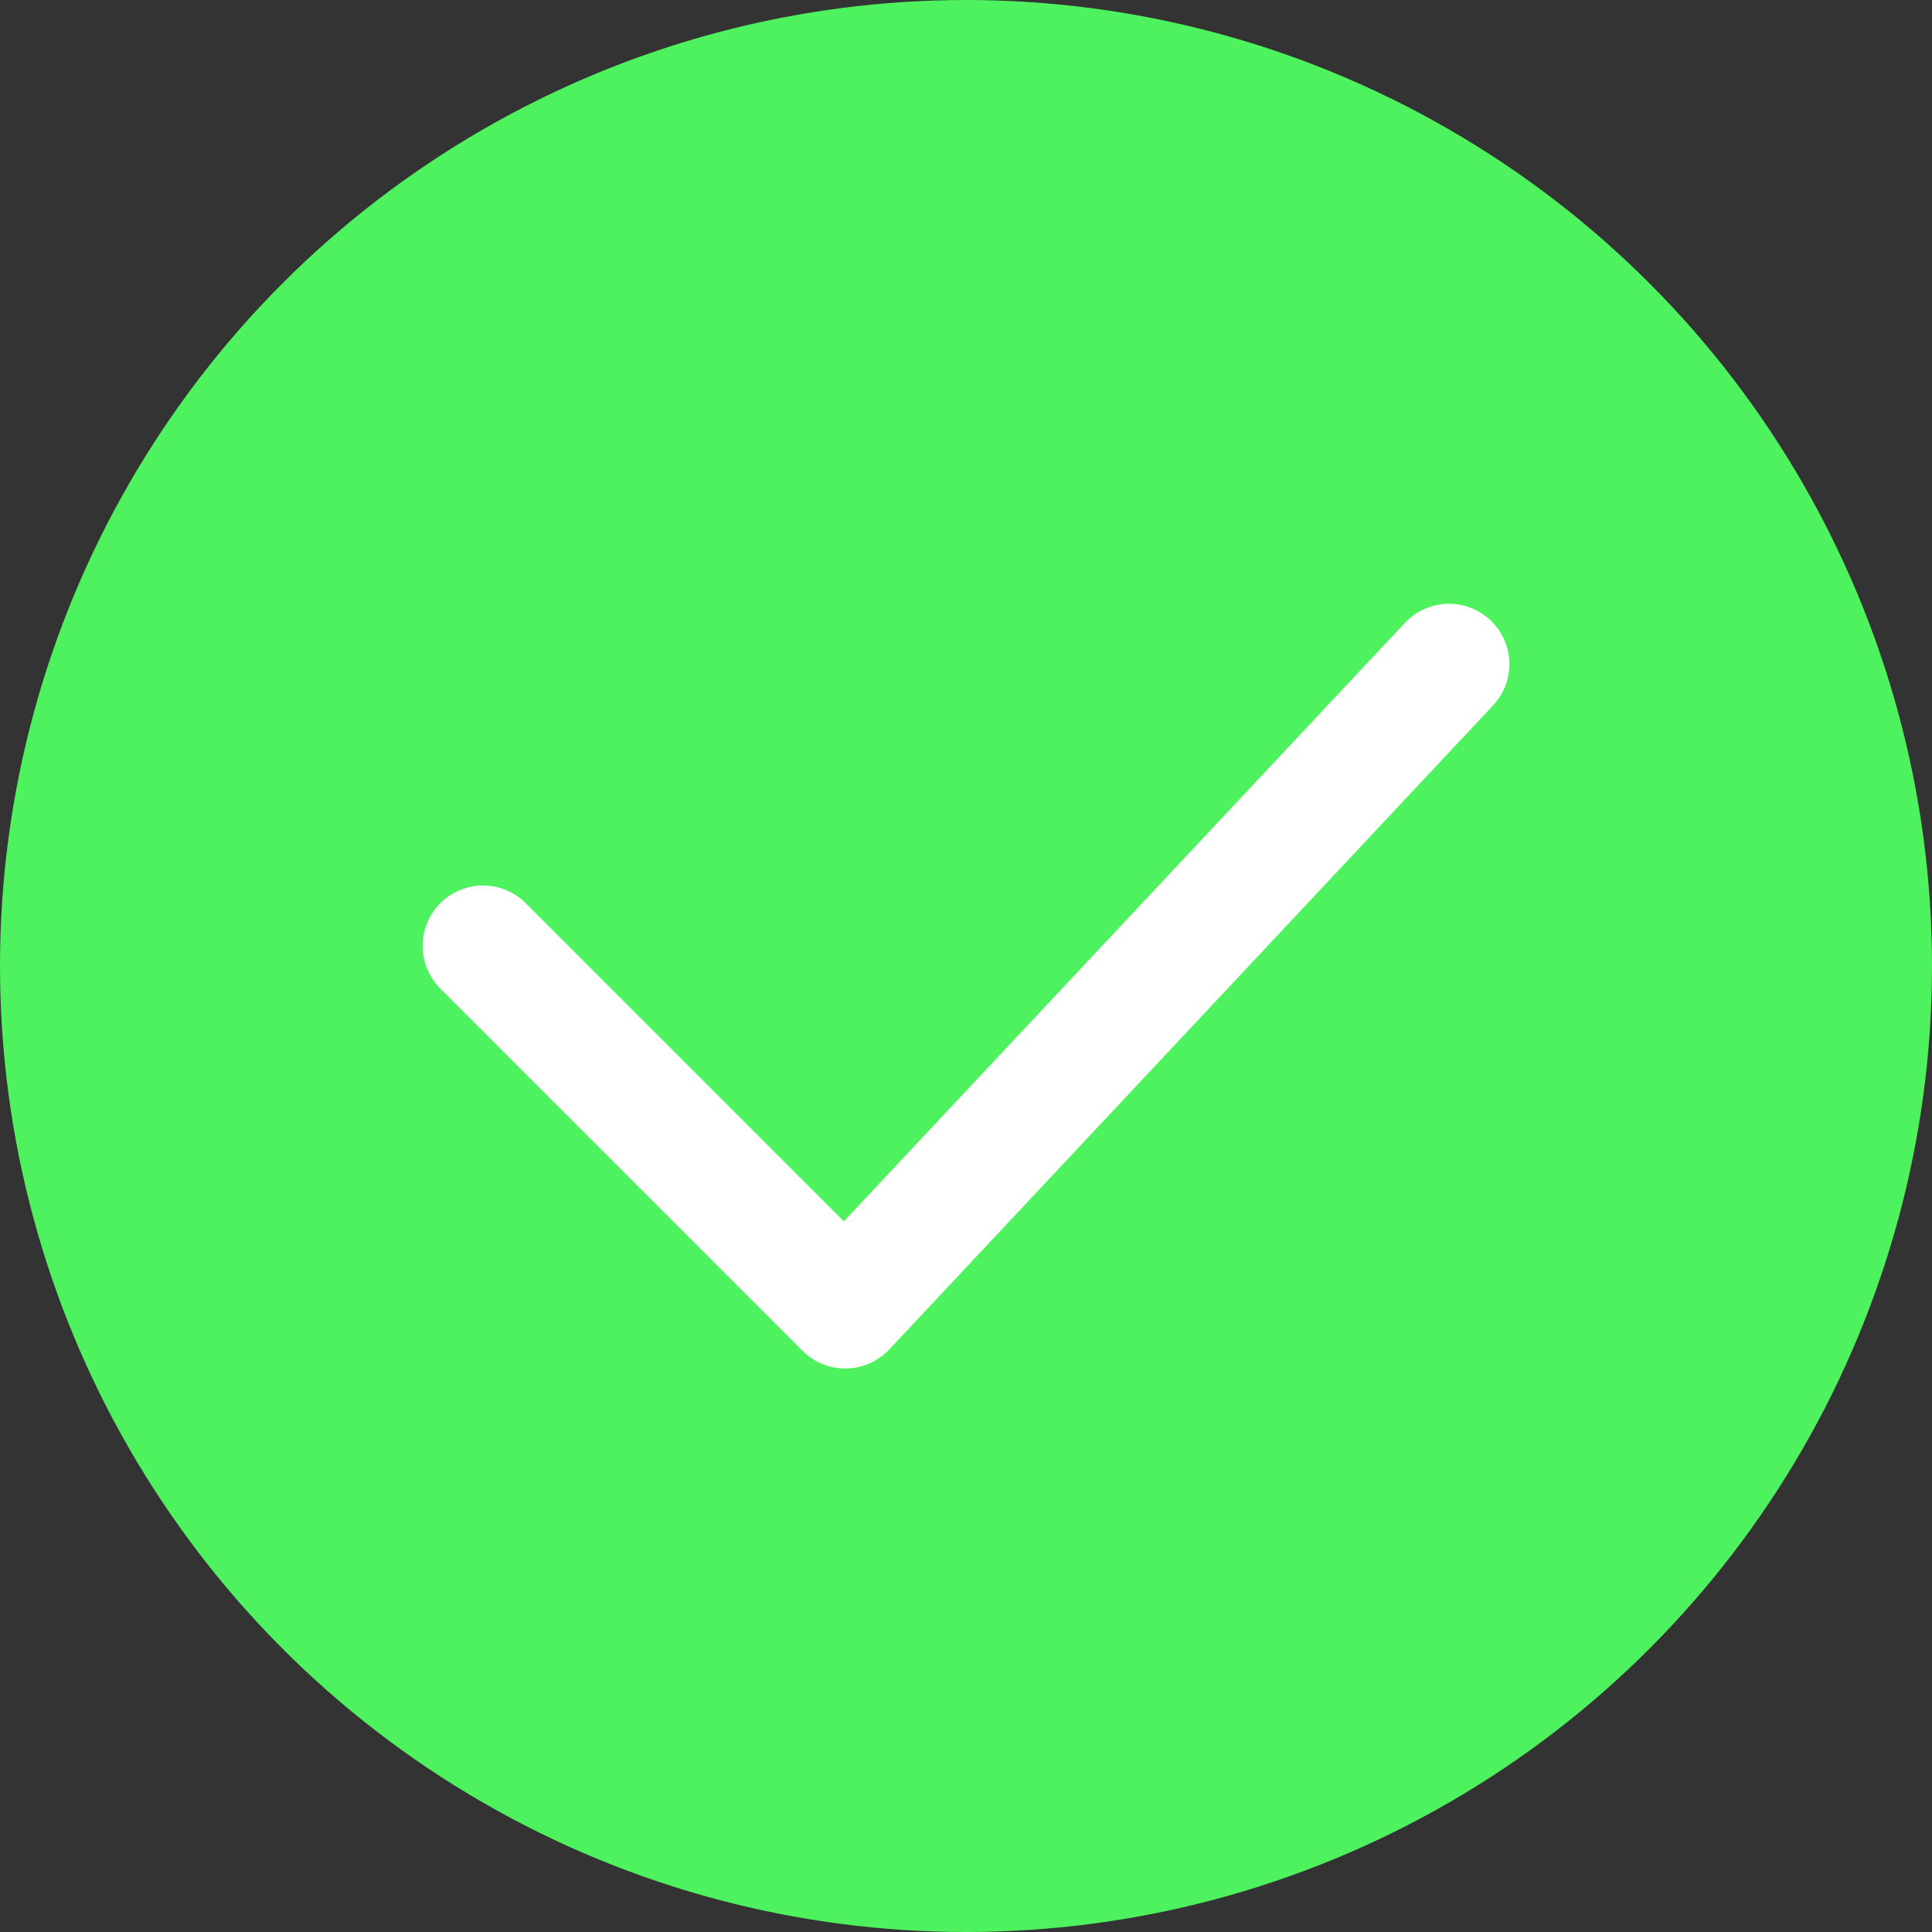 <svg width="24" height="24" fill="none" xmlns="http://www.w3.org/2000/svg"><rect width="100%" height="100%" fill="#333333" stroke="none"/><circle cx="12" cy="12" r="12" fill="#4EF25E"/><path d="M6 11.75l4.5 4.5 7.5-8" stroke="#fff" stroke-width="1.5" stroke-linecap="round" stroke-linejoin="round"/></svg>